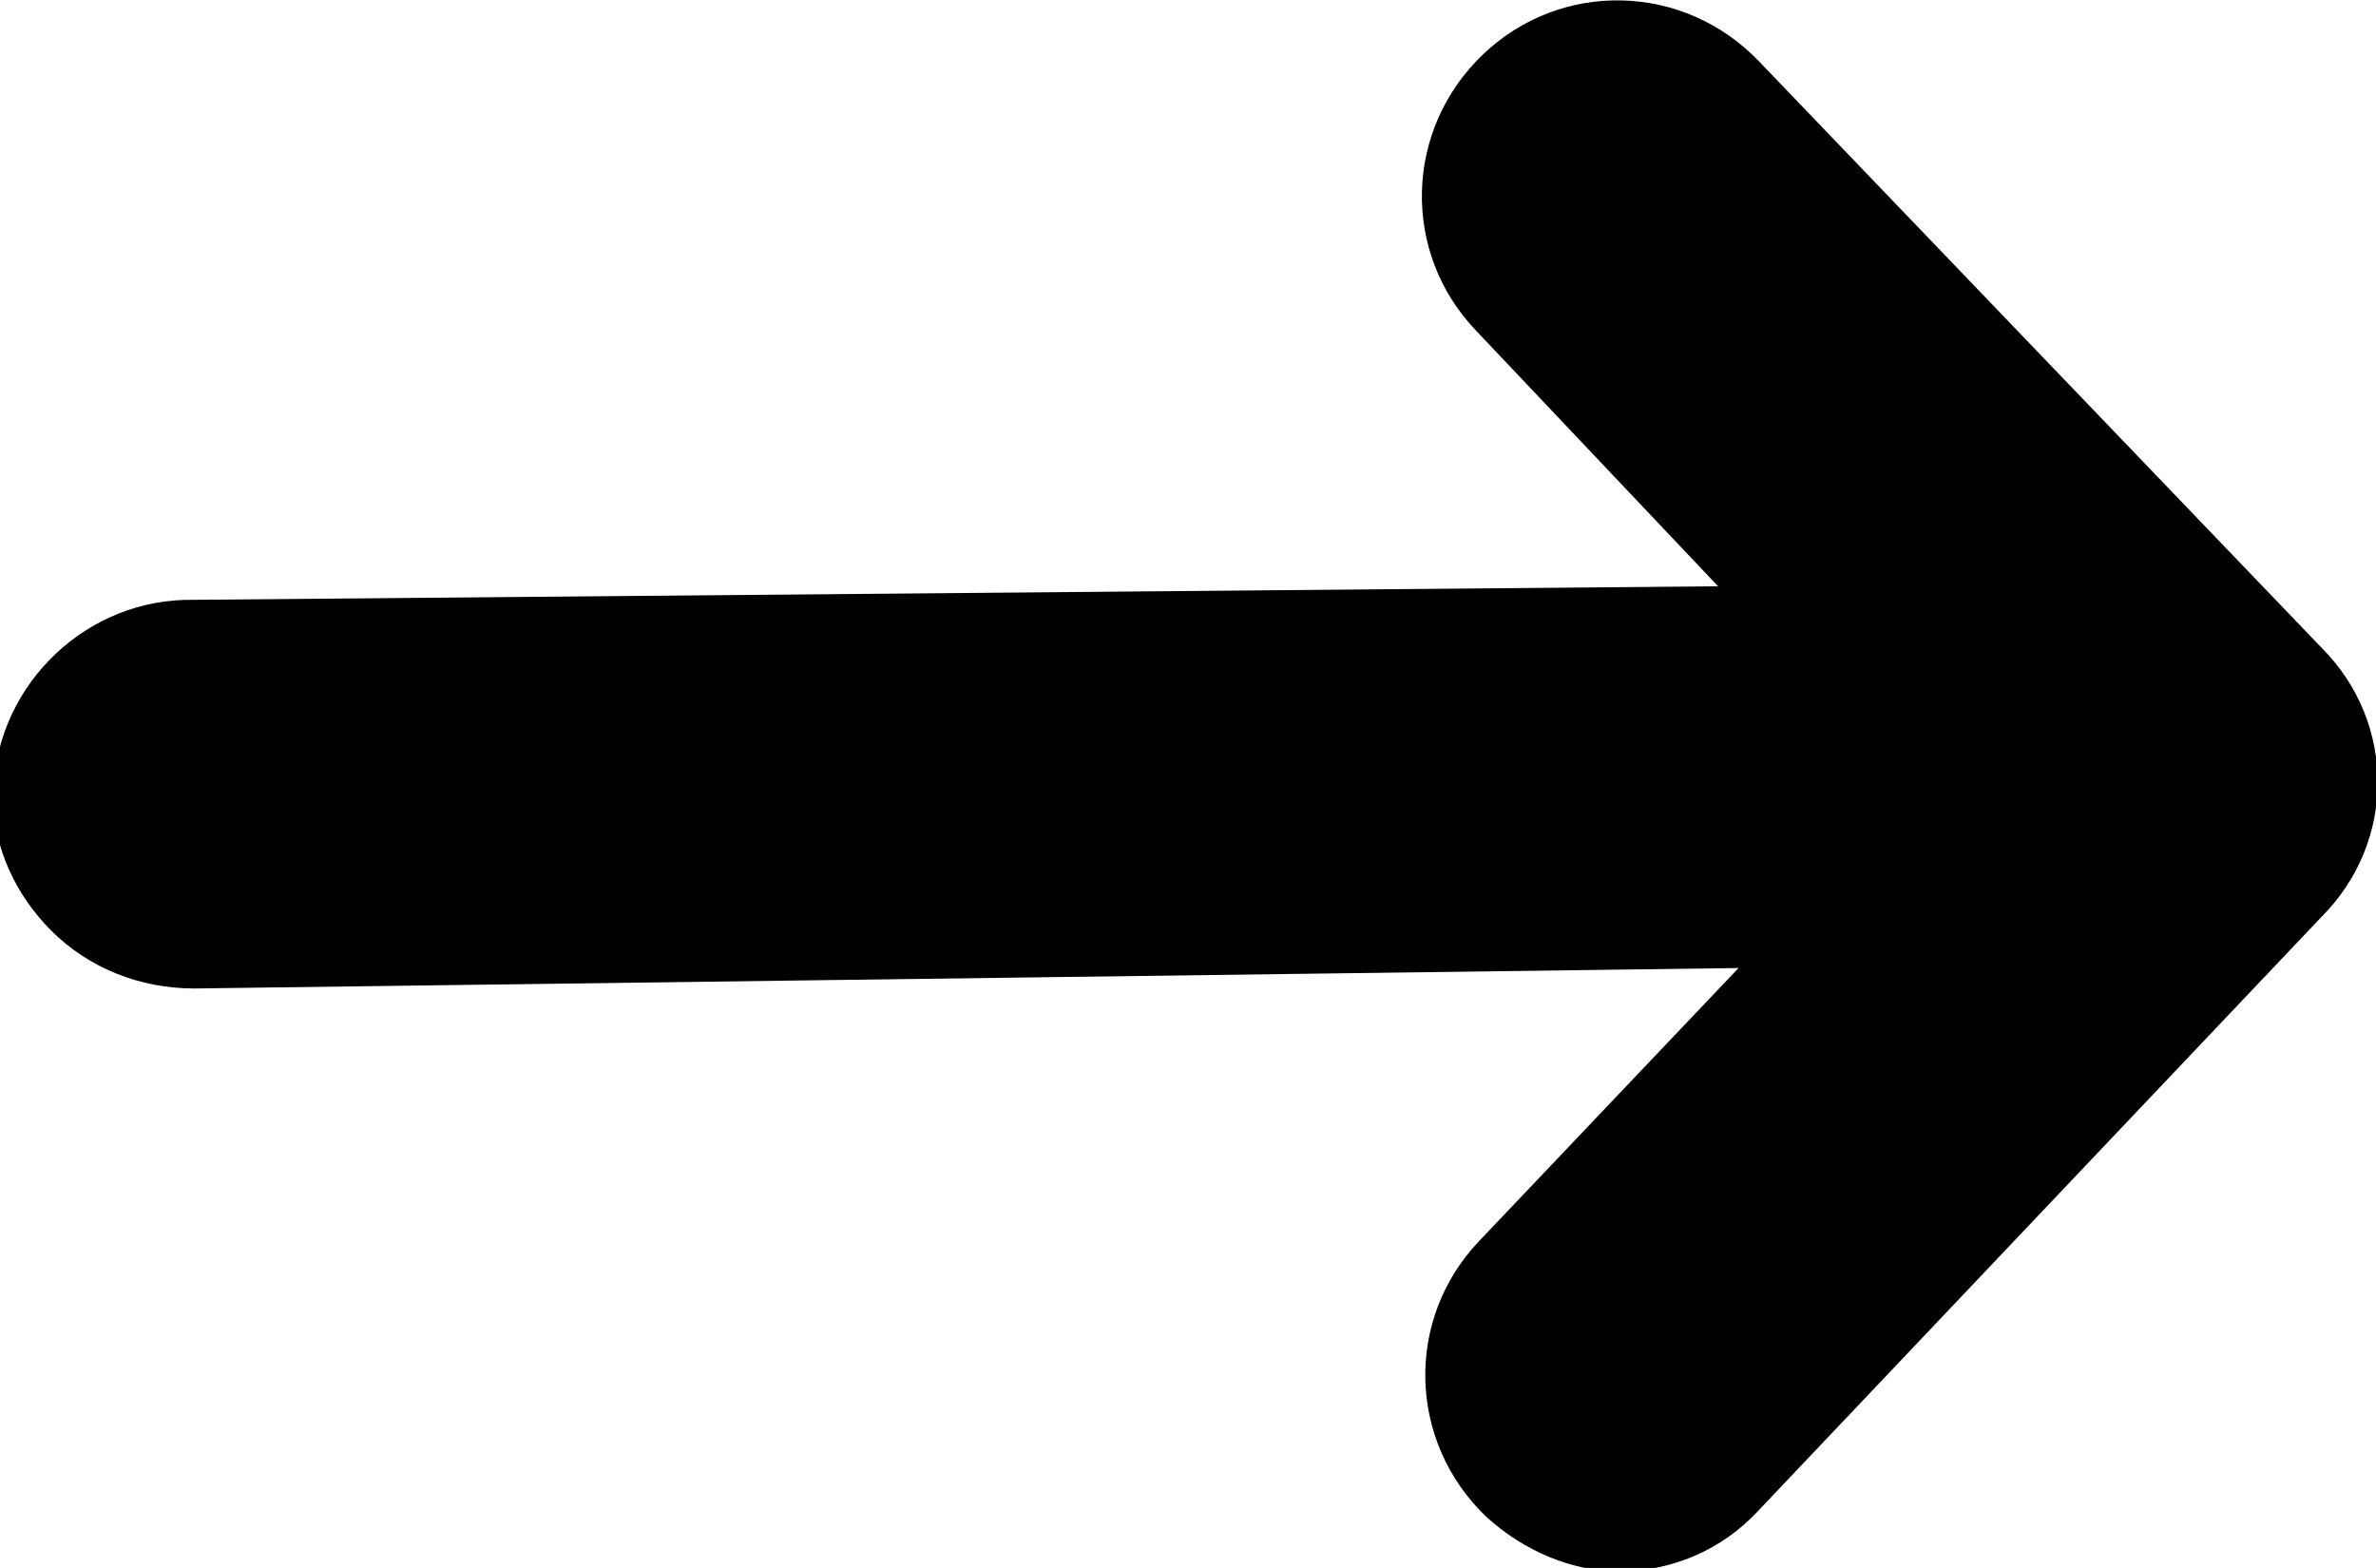 <?xml version="1.0" encoding="utf-8"?>
<!-- Generator: Adobe Illustrator 22.1.0, SVG Export Plug-In . SVG Version: 6.00 Build 0)  -->
<svg version="1.1" id="Capa_1" xmlns="http://www.w3.org/2000/svg" xmlns:xlink="http://www.w3.org/1999/xlink" x="0px" y="0px"
	 viewBox="0 0 69.7 46" style="enable-background:new 0 0 69.7 46;" xml:space="preserve">
<path d="M68.1,19L51.6,1.8c-2.2-2.3-5.8-2.4-8.1-0.2c-2.3,2.2-2.4,5.8-0.2,8.1l7.1,7.5l-45,0.4c-3.1,0.1-5.6,2.7-5.6,5.8
	c0,1.5,0.7,2.9,1.7,3.9c1.1,1.1,2.6,1.7,4.2,1.7L51,28.4l-7.6,8c-2.2,2.3-2.1,5.9,0.2,8.1c1.1,1,2.5,1.6,3.9,1.6
	c1.5,0,3-0.6,4.1-1.8l16.5-17.4C70.3,24.7,70.3,21.2,68.1,19z"/>
</svg>
